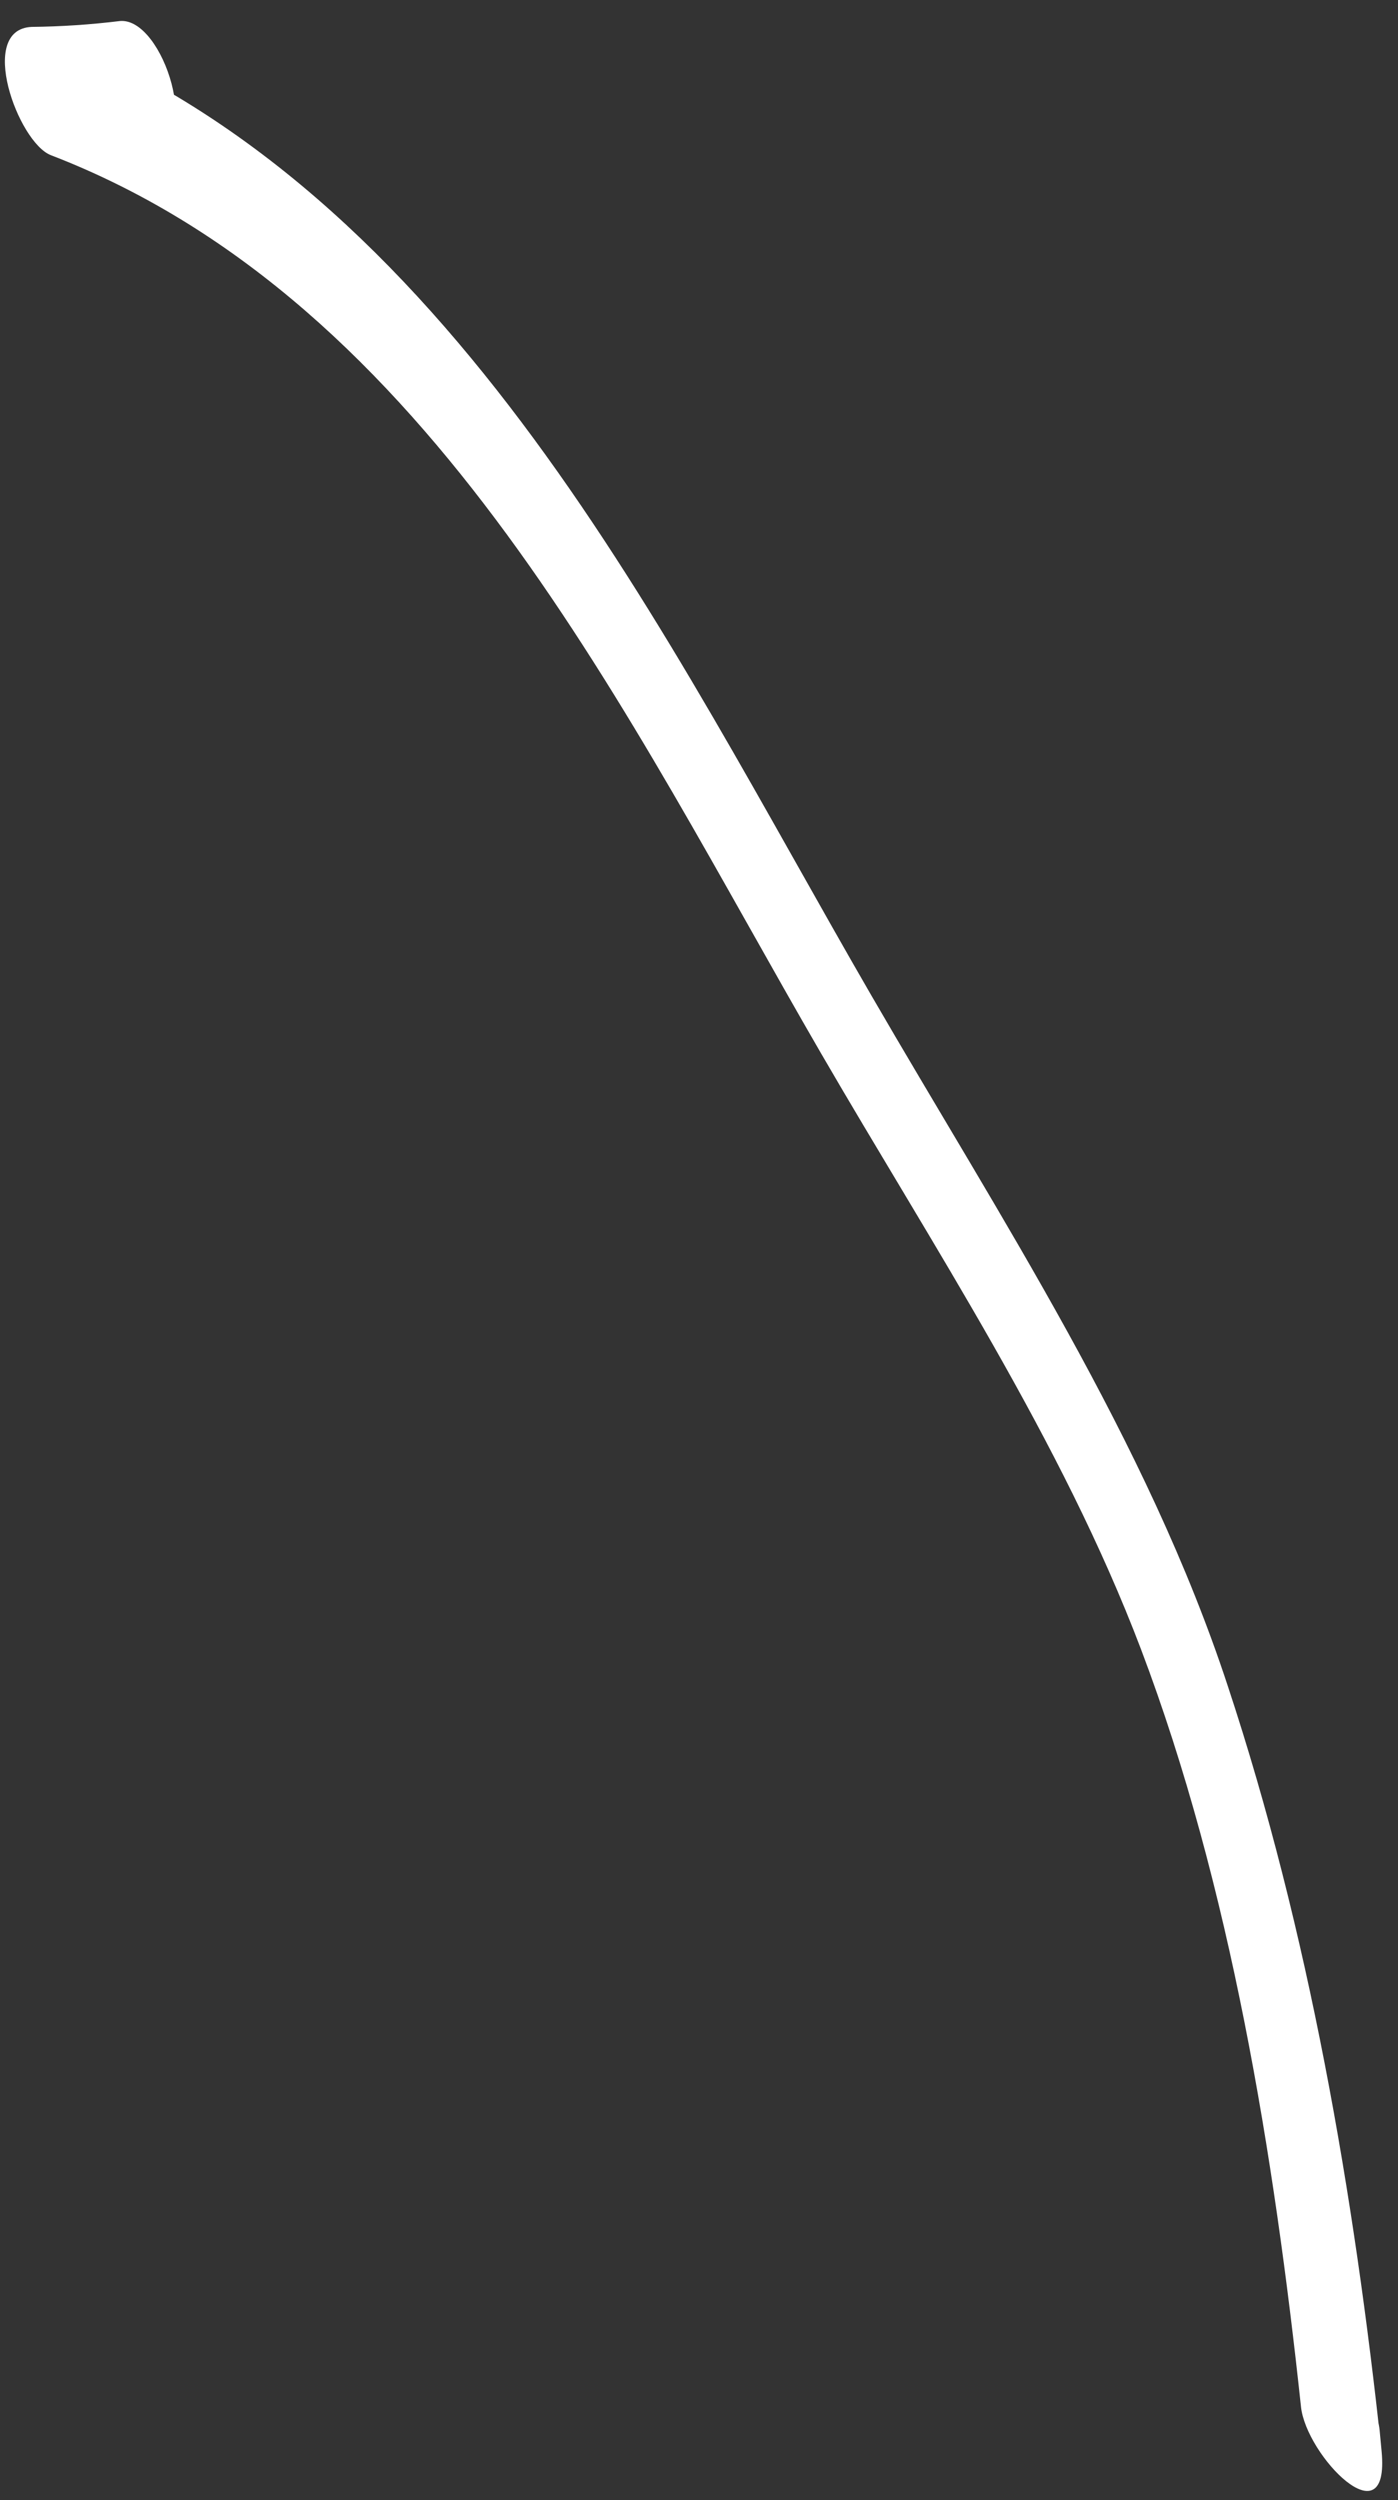 <?xml version="1.0" encoding="UTF-8" standalone="no"?><svg width='47' height='84' viewBox='0 0 47 84' fill='none' xmlns='http://www.w3.org/2000/svg'>
<rect x="0" y="0" width="47" height="84" fill="#333333" stroke="none"/>
<path d='M43.669 80.125C43.692 80.37 43.714 80.602 43.737 80.847C44.636 81.353 45.535 81.845 46.447 82.35C45.525 73.727 44.007 64.9 41.279 56.653C38.564 48.392 33.614 40.904 29.283 33.427C22.345 21.456 15.277 6.365 1.407 1.023C1.625 2.458 1.829 3.895 2.047 5.331C3.034 5.307 4.03 5.24 5.009 5.134C6.861 4.96 5.5 0.569 4.029 0.707C3.051 0.827 2.055 0.893 1.066 0.904C-0.781 0.982 0.607 4.78 1.706 5.212C14.577 10.168 21.105 24.197 27.599 35.385C31.355 41.859 35.693 48.388 38.361 55.417C41.377 63.375 42.836 72.442 43.738 80.86C43.908 82.52 46.735 85.4 46.449 82.363C46.426 82.118 46.404 81.887 46.381 81.642C46.207 79.941 43.384 77.102 43.669 80.125Z' fill='white'/>
</svg>
